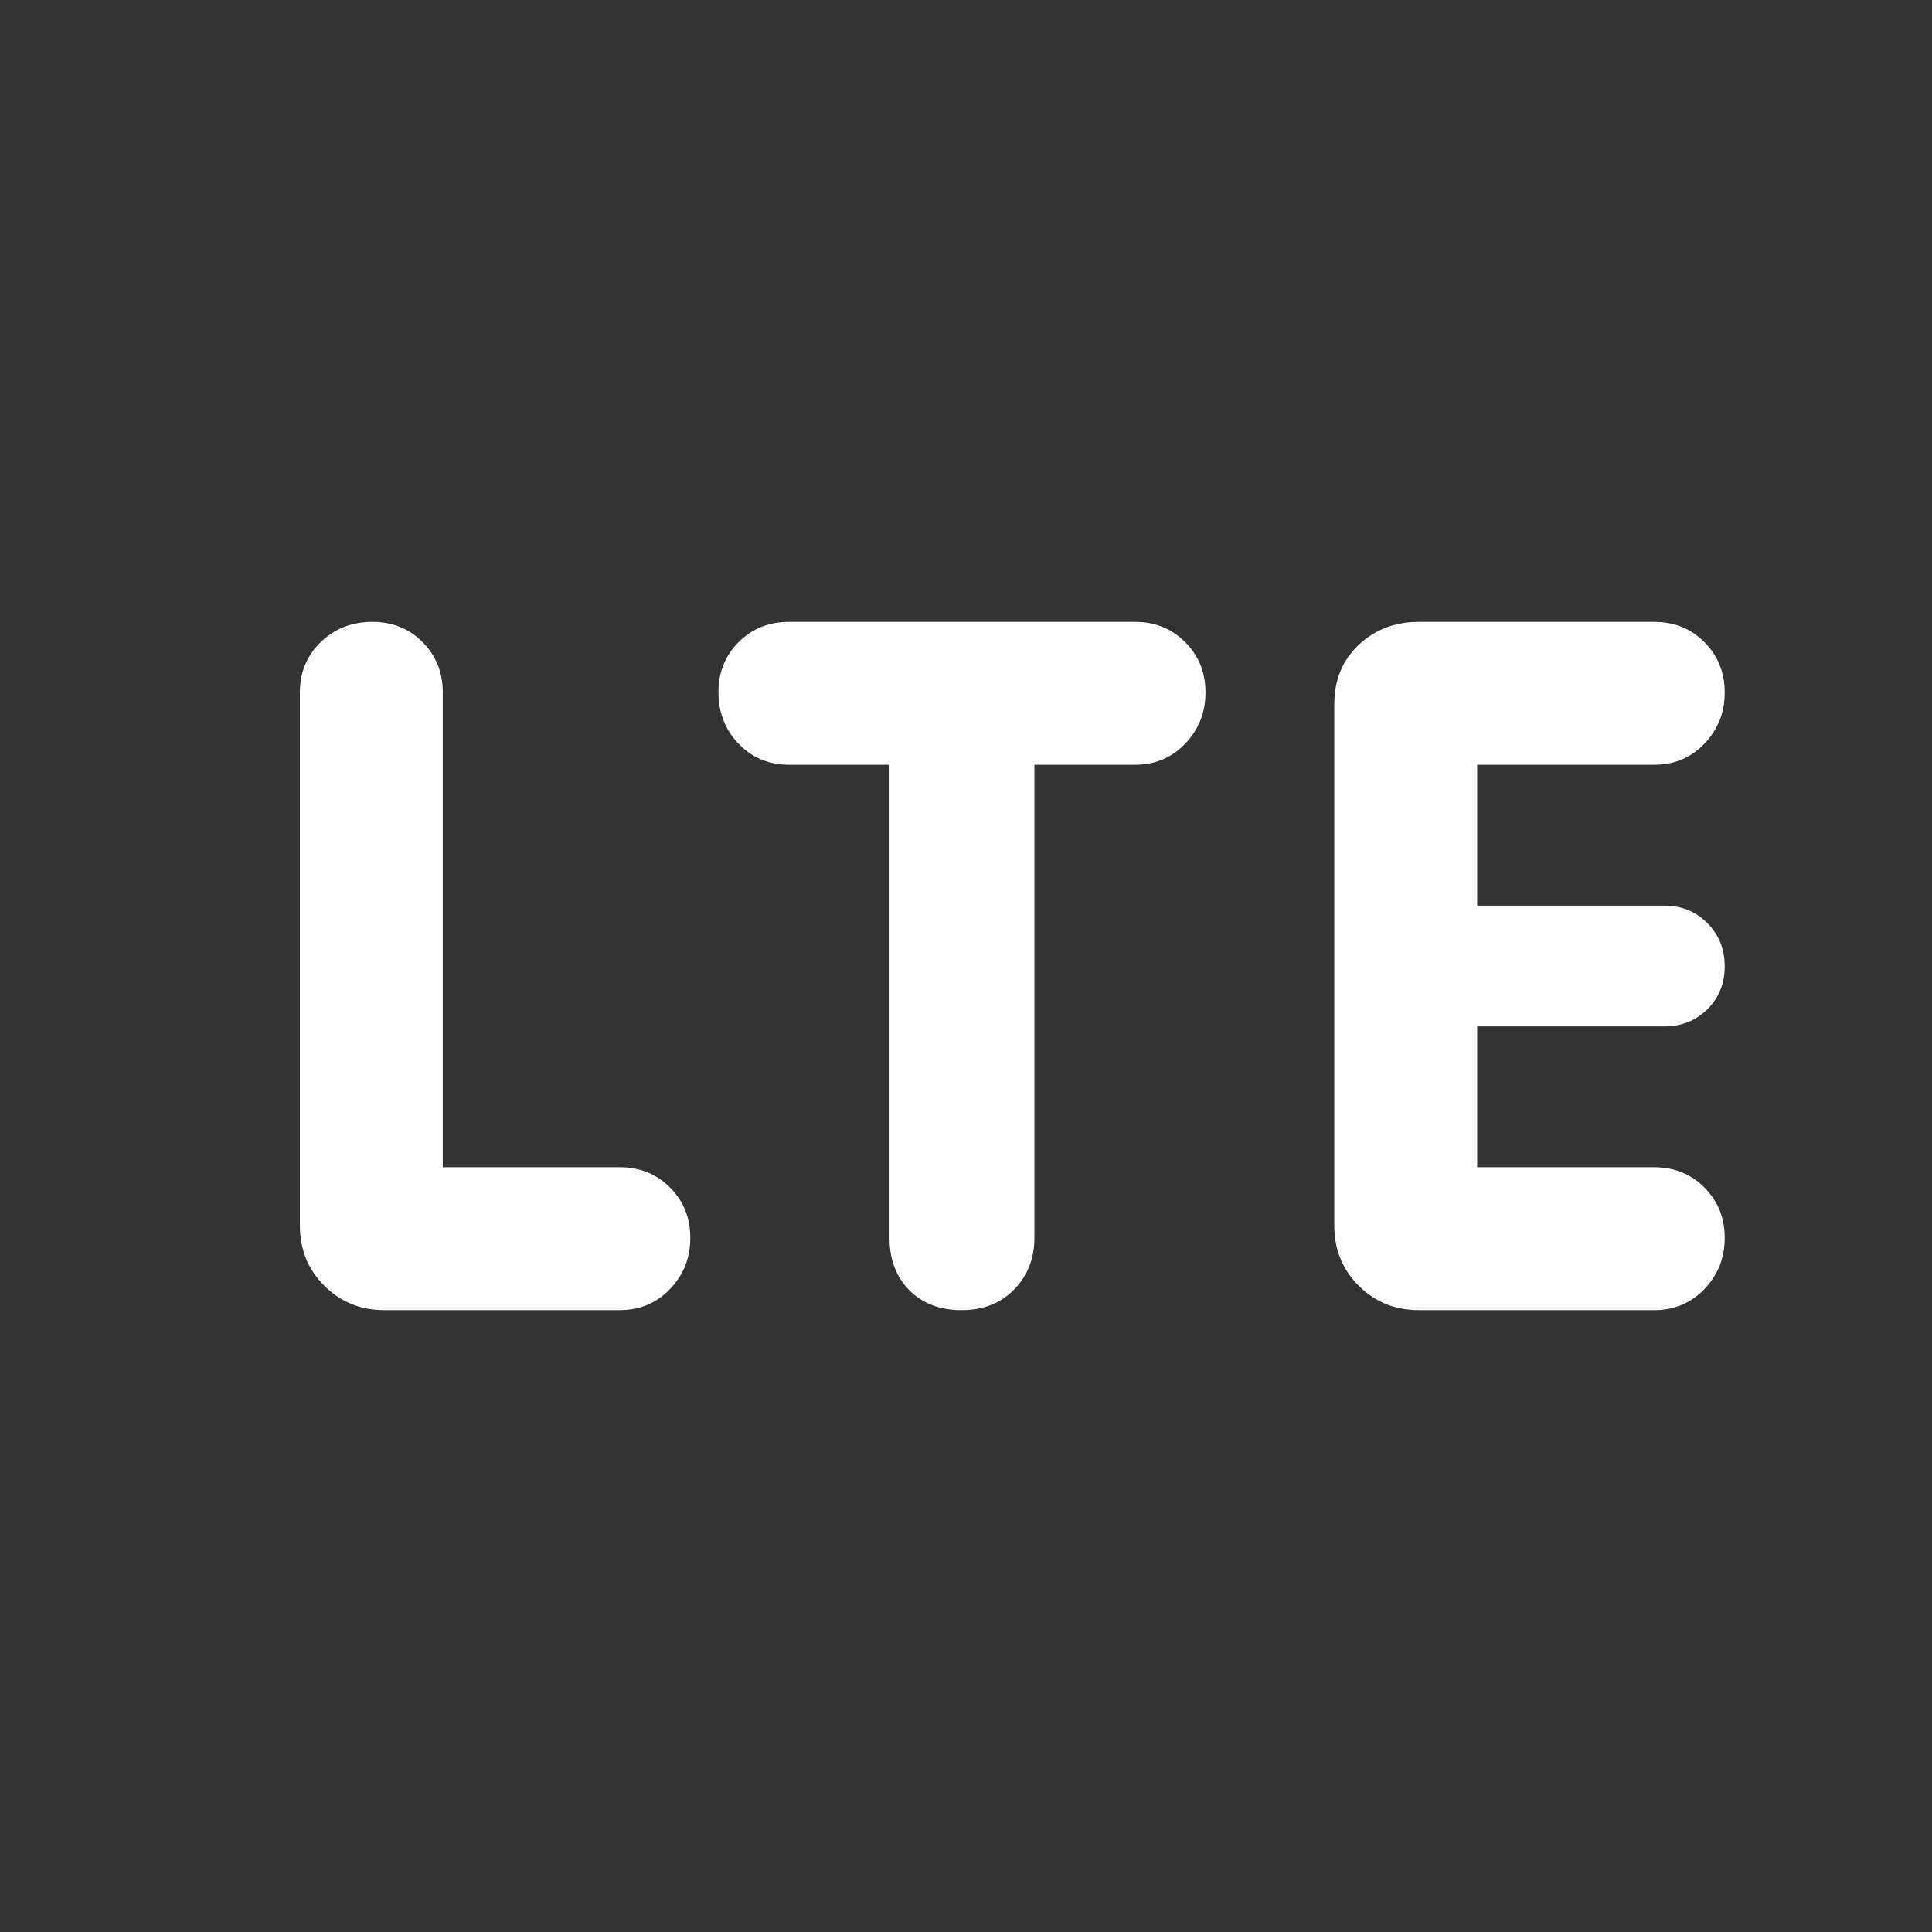 <svg xmlns="http://www.w3.org/2000/svg" height="48" viewBox="0 -960 960 960" width="48"><rect x="0" y="-960" width="960" height="960" fill="#333333" stroke="none"/><path fill="rgb(255, 255, 255)" d="M149-351v-265q0-14.88 10.37-24.94t25.7-10.06q14.91 0 24.92 10.06Q220-630.88 220-616v236h88q14.88 0 24.94 10.09t10.06 25q0 14.91-10.06 25.41T308-309H191q-17.75 0-29.87-12.13Q149-333.25 149-351Zm293-229h-50q-14.87 0-24.94-10.37Q357-600.74 357-616.07q0-14.9 10.06-24.92Q377.13-651 392-651h172q14.88 0 24.94 10.09t10.06 25q0 14.91-10.06 25.41T564-580h-50v235q0 15.3-9.98 25.65-9.97 10.35-26.2 10.35-16.22 0-26.02-9.92-9.8-9.93-9.8-25.92V-580Zm221 229v-259q0-18.13 12.13-29.56Q687.25-651 705-651h117q14.88 0 24.94 10.09t10.06 25q0 14.91-10.06 25.41T822-580h-88v70h93q12.75 0 21.38 8.68 8.62 8.67 8.62 21.5 0 12.82-8.62 21.32-8.63 8.5-21.38 8.5h-93v70h88q14.88 0 24.94 10.09t10.06 25q0 14.91-10.06 25.41T822-309H705q-17.75 0-29.87-12.13Q663-333.25 663-351Z"/></svg>
